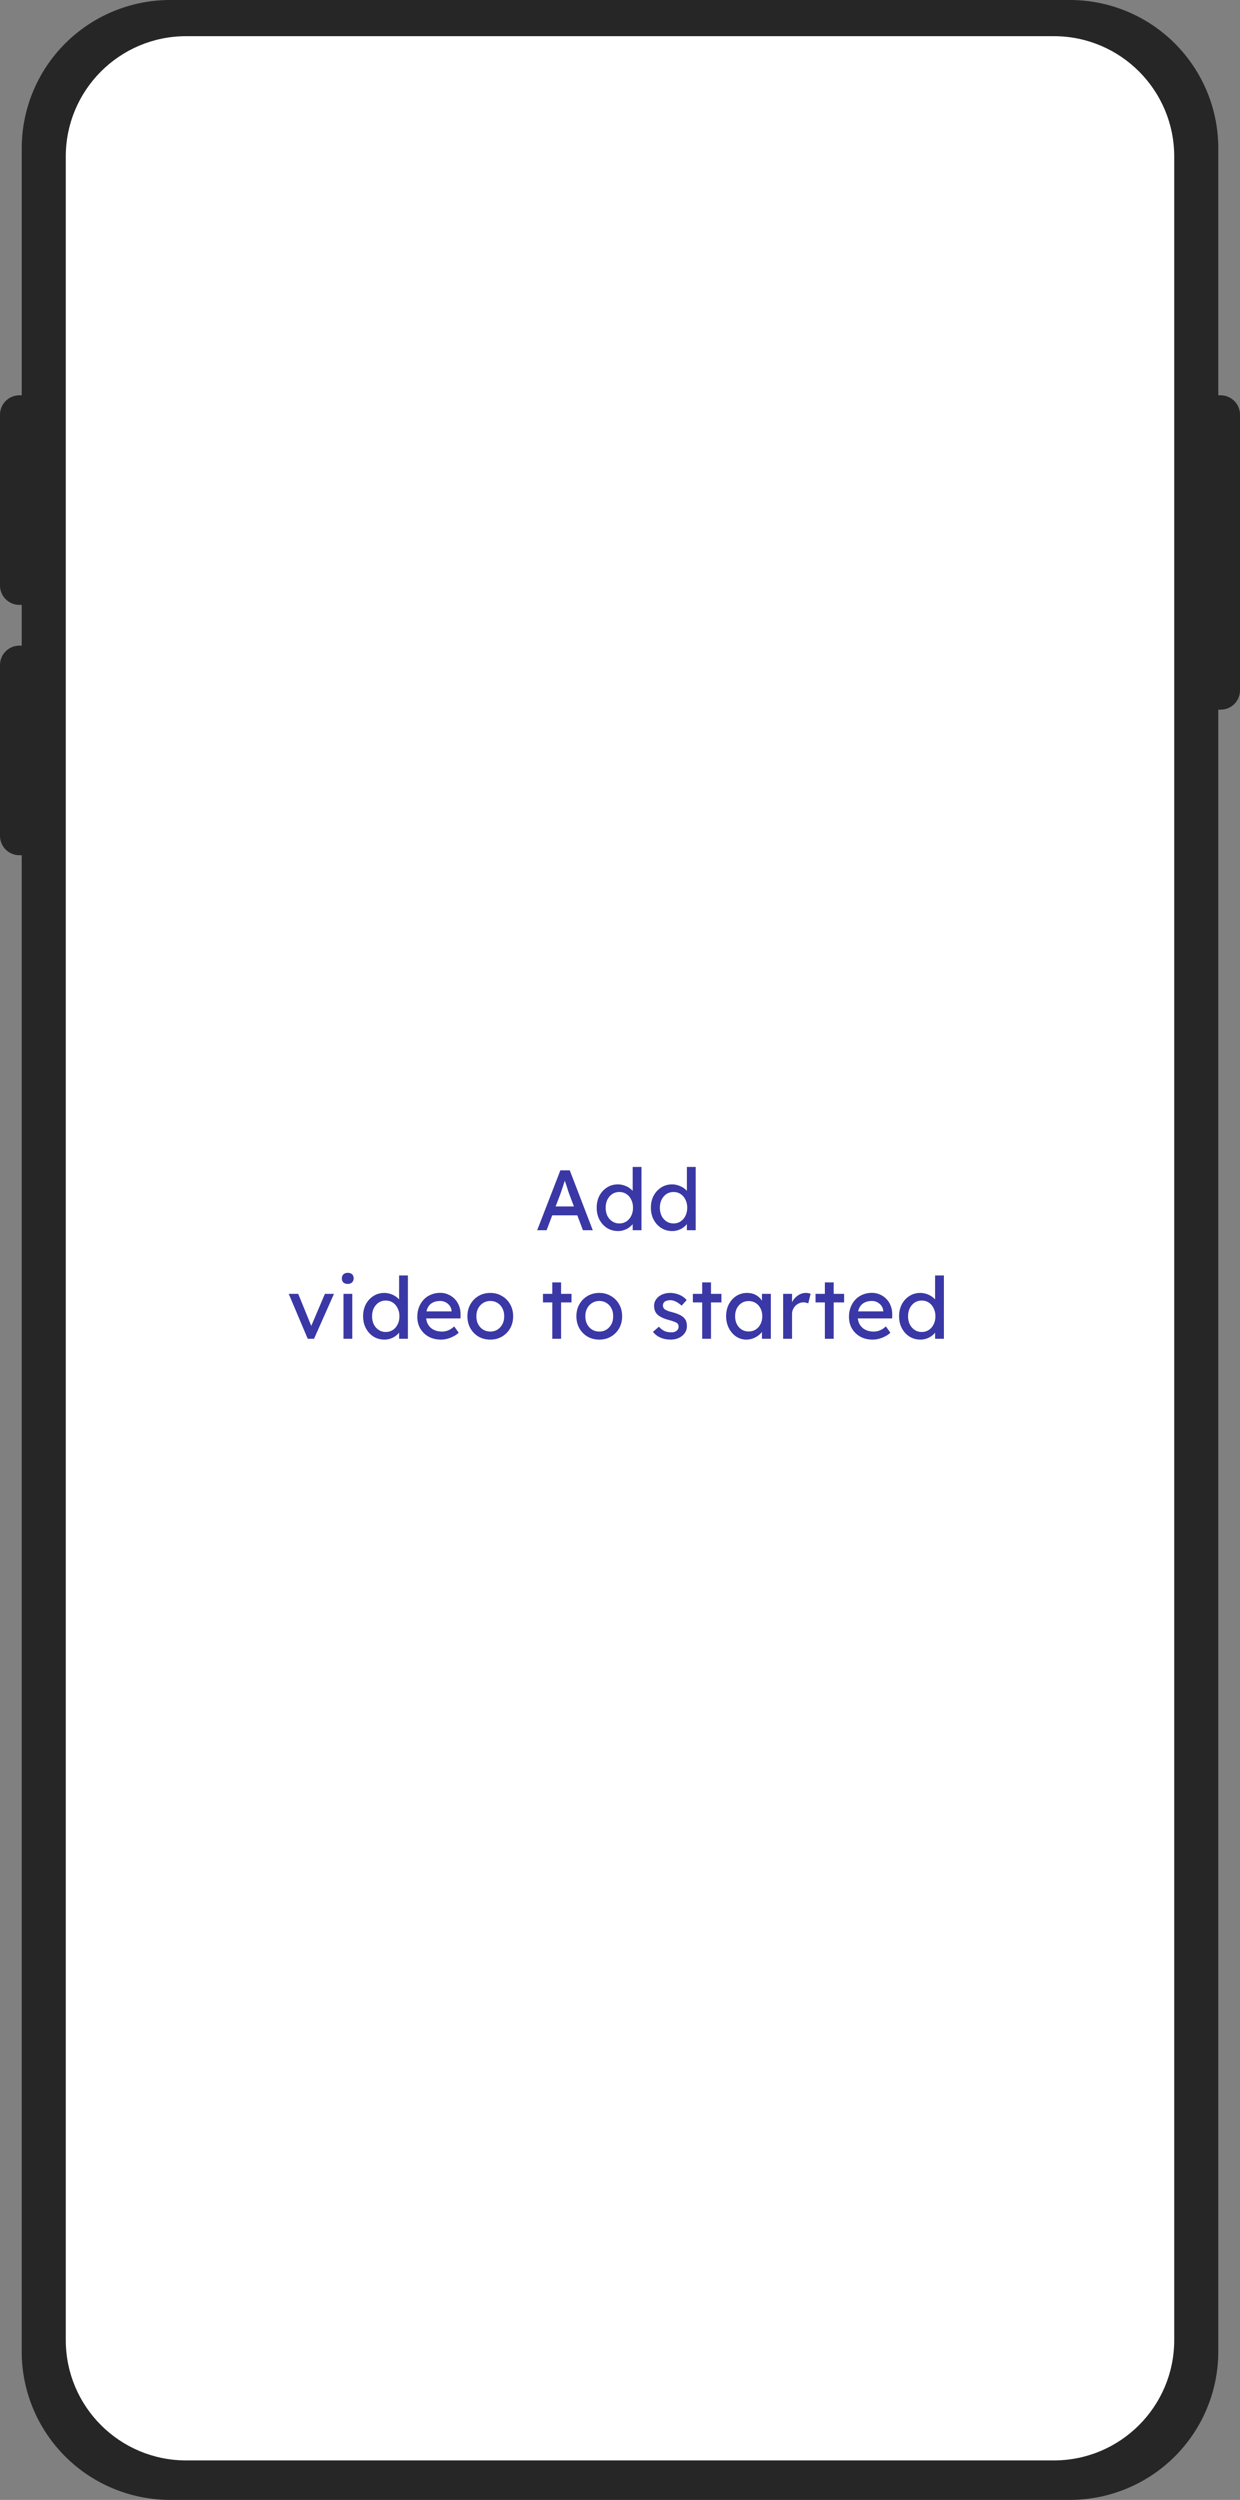 <svg width="377" height="760" viewBox="0 0 377 760" fill="none" xmlns="http://www.w3.org/2000/svg">
<rect x="0" y="0" width="377" height="760" fill="#808080" stroke="none"/>
<g clip-path="url(#clip0_1719_232033)">
<path d="M371.108 120.177H370.399V45.083C370.399 39.163 369.232 33.3 366.964 27.83C364.695 22.36 361.371 17.39 357.18 13.203C352.99 9.017 348.014 5.696 342.539 3.431C337.064 1.165 331.195 -0 325.269 1.38982e-07H51.731C39.764 0.001 28.286 4.751 19.824 13.206C11.362 21.66 6.608 33.127 6.608 45.083V120.177H5.899C5.125 120.176 4.358 120.327 3.642 120.622C2.926 120.917 2.275 121.351 1.727 121.898C1.179 122.444 0.745 123.094 0.448 123.809C0.152 124.524 -0 125.29 1.07185e-06 126.064V178.007C-0 178.78 0.152 179.546 0.448 180.26C0.744 180.975 1.178 181.624 1.725 182.171C2.272 182.717 2.922 183.151 3.637 183.447C4.352 183.742 5.118 183.894 5.892 183.894H6.601V196.283H5.892C5.118 196.283 4.352 196.435 3.637 196.73C2.922 197.026 2.272 197.46 1.725 198.006C1.178 198.553 0.744 199.202 0.448 199.917C0.152 200.631 -0 201.397 1.07185e-06 202.17V254.113C-0 254.886 0.152 255.652 0.448 256.367C0.744 257.081 1.178 257.73 1.725 258.277C2.272 258.824 2.922 259.257 3.637 259.553C4.352 259.849 5.118 260 5.892 260H6.601V714.917C6.601 720.837 7.768 726.7 10.036 732.17C12.305 737.64 15.629 742.61 19.82 746.797C24.01 750.983 28.985 754.304 34.461 756.569C39.936 758.835 45.805 760 51.731 760H325.269C337.237 760 348.715 755.25 357.178 746.795C365.641 738.341 370.395 726.874 370.395 714.917V215.752H371.104C371.878 215.753 372.645 215.601 373.36 215.305C374.075 215.01 374.725 214.576 375.273 214.029C375.82 213.483 376.255 212.833 376.551 212.119C376.847 211.405 377 210.639 377 209.865V126.064C377 124.502 376.379 123.005 375.274 121.901C374.169 120.797 372.67 120.177 371.108 120.177Z" fill="#262626"/>
<path d="M320.405 11H56.595C36.384 11 20 27.378 20 47.581V711.419C20 731.622 36.384 748 56.595 748H320.405C340.616 748 357 731.622 357 711.419V47.581C357 27.378 340.616 11 320.405 11Z" fill="white"/>
<path d="M163.323 374L170.369 355.8H173.229L180.223 374H177.233L173.073 363.028C173.021 362.907 172.917 362.612 172.761 362.144C172.622 361.676 172.458 361.156 172.267 360.584C172.076 360.012 171.903 359.492 171.747 359.024C171.591 358.539 171.487 358.227 171.435 358.088L172.033 358.062C171.929 358.357 171.799 358.729 171.643 359.18C171.504 359.631 171.348 360.107 171.175 360.61C171.019 361.113 170.863 361.589 170.707 362.04C170.551 362.473 170.421 362.837 170.317 363.132L166.183 374H163.323ZM166.443 369.476L167.483 366.772H175.751L176.947 369.476H166.443ZM187.936 374.26C186.688 374.26 185.57 373.957 184.582 373.35C183.611 372.726 182.84 371.885 182.268 370.828C181.696 369.753 181.41 368.531 181.41 367.162C181.41 365.793 181.687 364.579 182.242 363.522C182.814 362.447 183.585 361.607 184.556 361C185.527 360.376 186.627 360.064 187.858 360.064C188.534 360.064 189.184 360.177 189.808 360.402C190.449 360.61 191.021 360.905 191.524 361.286C192.027 361.65 192.417 362.057 192.694 362.508C192.989 362.941 193.136 363.383 193.136 363.834L192.356 363.886V354.76H195.034V374H192.356V370.75H192.876C192.876 371.166 192.737 371.582 192.46 371.998C192.183 372.397 191.81 372.769 191.342 373.116C190.891 373.463 190.363 373.74 189.756 373.948C189.167 374.156 188.56 374.26 187.936 374.26ZM188.3 371.946C189.115 371.946 189.834 371.738 190.458 371.322C191.082 370.906 191.567 370.343 191.914 369.632C192.278 368.904 192.46 368.081 192.46 367.162C192.46 366.243 192.278 365.429 191.914 364.718C191.567 363.99 191.082 363.418 190.458 363.002C189.834 362.586 189.115 362.378 188.3 362.378C187.485 362.378 186.766 362.586 186.142 363.002C185.518 363.418 185.024 363.99 184.66 364.718C184.313 365.429 184.14 366.243 184.14 367.162C184.14 368.081 184.313 368.904 184.66 369.632C185.024 370.343 185.518 370.906 186.142 371.322C186.766 371.738 187.485 371.946 188.3 371.946ZM204.415 374.26C203.167 374.26 202.049 373.957 201.061 373.35C200.09 372.726 199.319 371.885 198.747 370.828C198.175 369.753 197.889 368.531 197.889 367.162C197.889 365.793 198.166 364.579 198.721 363.522C199.293 362.447 200.064 361.607 201.035 361C202.005 360.376 203.106 360.064 204.337 360.064C205.013 360.064 205.663 360.177 206.287 360.402C206.928 360.61 207.5 360.905 208.003 361.286C208.505 361.65 208.895 362.057 209.173 362.508C209.467 362.941 209.615 363.383 209.615 363.834L208.835 363.886V354.76H211.513V374H208.835V370.75H209.355C209.355 371.166 209.216 371.582 208.939 371.998C208.661 372.397 208.289 372.769 207.821 373.116C207.37 373.463 206.841 373.74 206.235 373.948C205.645 374.156 205.039 374.26 204.415 374.26ZM204.779 371.946C205.593 371.946 206.313 371.738 206.937 371.322C207.561 370.906 208.046 370.343 208.393 369.632C208.757 368.904 208.939 368.081 208.939 367.162C208.939 366.243 208.757 365.429 208.393 364.718C208.046 363.99 207.561 363.418 206.937 363.002C206.313 362.586 205.593 362.378 204.779 362.378C203.964 362.378 203.245 362.586 202.621 363.002C201.997 363.418 201.503 363.99 201.139 364.718C200.792 365.429 200.619 366.243 200.619 367.162C200.619 368.081 200.792 368.904 201.139 369.632C201.503 370.343 201.997 370.906 202.621 371.322C203.245 371.738 203.964 371.946 204.779 371.946ZM93.556 407L87.784 393.35H90.67L94.83 403.568L94.336 403.802L98.782 393.35H101.538L95.48 407H93.556ZM104.43 407V393.35H107.108V407H104.43ZM105.73 390.334C105.158 390.334 104.716 390.187 104.404 389.892C104.092 389.597 103.936 389.181 103.936 388.644C103.936 388.141 104.092 387.734 104.404 387.422C104.734 387.11 105.176 386.954 105.73 386.954C106.302 386.954 106.744 387.101 107.056 387.396C107.368 387.691 107.524 388.107 107.524 388.644C107.524 389.147 107.36 389.554 107.03 389.866C106.718 390.178 106.285 390.334 105.73 390.334ZM116.919 407.26C115.671 407.26 114.553 406.957 113.565 406.35C112.594 405.726 111.823 404.885 111.251 403.828C110.679 402.753 110.393 401.531 110.393 400.162C110.393 398.793 110.67 397.579 111.225 396.522C111.797 395.447 112.568 394.607 113.539 394C114.509 393.376 115.61 393.064 116.841 393.064C117.517 393.064 118.167 393.177 118.791 393.402C119.432 393.61 120.004 393.905 120.507 394.286C121.009 394.65 121.399 395.057 121.677 395.508C121.971 395.941 122.119 396.383 122.119 396.834L121.339 396.886V387.76H124.017V407H121.339V403.75H121.859C121.859 404.166 121.72 404.582 121.443 404.998C121.165 405.397 120.793 405.769 120.325 406.116C119.874 406.463 119.345 406.74 118.739 406.948C118.149 407.156 117.543 407.26 116.919 407.26ZM117.283 404.946C118.097 404.946 118.817 404.738 119.441 404.322C120.065 403.906 120.55 403.343 120.897 402.632C121.261 401.904 121.443 401.081 121.443 400.162C121.443 399.243 121.261 398.429 120.897 397.718C120.55 396.99 120.065 396.418 119.441 396.002C118.817 395.586 118.097 395.378 117.283 395.378C116.468 395.378 115.749 395.586 115.125 396.002C114.501 396.418 114.007 396.99 113.643 397.718C113.296 398.429 113.123 399.243 113.123 400.162C113.123 401.081 113.296 401.904 113.643 402.632C114.007 403.343 114.501 403.906 115.125 404.322C115.749 404.738 116.468 404.946 117.283 404.946ZM134.073 407.26C132.669 407.26 131.421 406.965 130.329 406.376C129.254 405.769 128.405 404.946 127.781 403.906C127.174 402.866 126.871 401.67 126.871 400.318C126.871 399.243 127.044 398.264 127.391 397.38C127.738 396.496 128.214 395.733 128.821 395.092C129.445 394.433 130.182 393.931 131.031 393.584C131.898 393.22 132.834 393.038 133.839 393.038C134.723 393.038 135.546 393.211 136.309 393.558C137.072 393.887 137.73 394.347 138.285 394.936C138.857 395.525 139.29 396.227 139.585 397.042C139.897 397.839 140.044 398.715 140.027 399.668L140.001 400.812H128.847L128.249 398.68H137.687L137.297 399.122V398.498C137.245 397.926 137.054 397.415 136.725 396.964C136.396 396.513 135.98 396.158 135.477 395.898C134.974 395.638 134.428 395.508 133.839 395.508C132.903 395.508 132.114 395.69 131.473 396.054C130.832 396.401 130.346 396.921 130.017 397.614C129.688 398.29 129.523 399.131 129.523 400.136C129.523 401.089 129.722 401.921 130.121 402.632C130.52 403.325 131.083 403.863 131.811 404.244C132.539 404.625 133.38 404.816 134.333 404.816C135.009 404.816 135.633 404.703 136.205 404.478C136.794 404.253 137.427 403.845 138.103 403.256L139.455 405.154C139.039 405.57 138.528 405.934 137.921 406.246C137.332 406.558 136.699 406.809 136.023 407C135.364 407.173 134.714 407.26 134.073 407.26ZM149.073 407.26C147.739 407.26 146.543 406.957 145.485 406.35C144.445 405.726 143.622 404.885 143.015 403.828C142.409 402.753 142.105 401.531 142.105 400.162C142.105 398.793 142.409 397.579 143.015 396.522C143.622 395.447 144.445 394.607 145.485 394C146.543 393.376 147.739 393.064 149.073 393.064C150.391 393.064 151.569 393.376 152.609 394C153.667 394.607 154.499 395.447 155.105 396.522C155.712 397.579 156.015 398.793 156.015 400.162C156.015 401.531 155.712 402.753 155.105 403.828C154.499 404.885 153.667 405.726 152.609 406.35C151.569 406.957 150.391 407.26 149.073 407.26ZM149.073 404.816C149.888 404.816 150.616 404.617 151.257 404.218C151.899 403.802 152.401 403.247 152.765 402.554C153.129 401.843 153.303 401.046 153.285 400.162C153.303 399.261 153.129 398.463 152.765 397.77C152.401 397.059 151.899 396.505 151.257 396.106C150.616 395.707 149.888 395.508 149.073 395.508C148.259 395.508 147.522 395.716 146.863 396.132C146.222 396.531 145.719 397.085 145.355 397.796C144.991 398.489 144.818 399.278 144.835 400.162C144.818 401.046 144.991 401.843 145.355 402.554C145.719 403.247 146.222 403.802 146.863 404.218C147.522 404.617 148.259 404.816 149.073 404.816ZM167.911 407V389.866H170.589V407H167.911ZM165.077 395.95V393.35H173.761V395.95H165.077ZM182.208 407.26C180.874 407.26 179.678 406.957 178.62 406.35C177.58 405.726 176.757 404.885 176.15 403.828C175.544 402.753 175.24 401.531 175.24 400.162C175.24 398.793 175.544 397.579 176.15 396.522C176.757 395.447 177.58 394.607 178.62 394C179.678 393.376 180.874 393.064 182.208 393.064C183.526 393.064 184.704 393.376 185.744 394C186.802 394.607 187.634 395.447 188.24 396.522C188.847 397.579 189.15 398.793 189.15 400.162C189.15 401.531 188.847 402.753 188.24 403.828C187.634 404.885 186.802 405.726 185.744 406.35C184.704 406.957 183.526 407.26 182.208 407.26ZM182.208 404.816C183.023 404.816 183.751 404.617 184.392 404.218C185.034 403.802 185.536 403.247 185.9 402.554C186.264 401.843 186.438 401.046 186.42 400.162C186.438 399.261 186.264 398.463 185.9 397.77C185.536 397.059 185.034 396.505 184.392 396.106C183.751 395.707 183.023 395.508 182.208 395.508C181.394 395.508 180.657 395.716 179.998 396.132C179.357 396.531 178.854 397.085 178.49 397.796C178.126 398.489 177.953 399.278 177.97 400.162C177.953 401.046 178.126 401.843 178.49 402.554C178.854 403.247 179.357 403.802 179.998 404.218C180.657 404.617 181.394 404.816 182.208 404.816ZM203.905 407.26C202.761 407.26 201.73 407.061 200.811 406.662C199.893 406.263 199.13 405.674 198.523 404.894L200.343 403.334C200.863 403.941 201.427 404.383 202.033 404.66C202.657 404.92 203.359 405.05 204.139 405.05C204.451 405.05 204.737 405.015 204.997 404.946C205.275 404.859 205.509 404.738 205.699 404.582C205.907 404.426 206.063 404.244 206.167 404.036C206.271 403.811 206.323 403.568 206.323 403.308C206.323 402.857 206.159 402.493 205.829 402.216C205.656 402.095 205.379 401.965 204.997 401.826C204.633 401.67 204.157 401.514 203.567 401.358C202.562 401.098 201.739 400.803 201.097 400.474C200.456 400.145 199.962 399.772 199.615 399.356C199.355 399.027 199.165 398.671 199.043 398.29C198.922 397.891 198.861 397.458 198.861 396.99C198.861 396.418 198.983 395.898 199.225 395.43C199.485 394.945 199.832 394.529 200.265 394.182C200.716 393.818 201.236 393.541 201.825 393.35C202.432 393.159 203.073 393.064 203.749 393.064C204.391 393.064 205.023 393.151 205.647 393.324C206.289 393.497 206.878 393.749 207.415 394.078C207.953 394.407 208.403 394.797 208.767 395.248L207.233 396.938C206.904 396.609 206.54 396.323 206.141 396.08C205.76 395.82 205.37 395.621 204.971 395.482C204.573 395.343 204.209 395.274 203.879 395.274C203.515 395.274 203.186 395.309 202.891 395.378C202.597 395.447 202.345 395.551 202.137 395.69C201.947 395.829 201.799 396.002 201.695 396.21C201.591 396.418 201.539 396.652 201.539 396.912C201.557 397.137 201.609 397.354 201.695 397.562C201.799 397.753 201.938 397.917 202.111 398.056C202.302 398.195 202.588 398.342 202.969 398.498C203.351 398.654 203.836 398.801 204.425 398.94C205.292 399.165 206.003 399.417 206.557 399.694C207.129 399.954 207.58 400.257 207.909 400.604C208.256 400.933 208.499 401.315 208.637 401.748C208.776 402.181 208.845 402.667 208.845 403.204C208.845 403.984 208.62 404.686 208.169 405.31C207.736 405.917 207.147 406.393 206.401 406.74C205.656 407.087 204.824 407.26 203.905 407.26ZM213.487 407V389.866H216.165V407H213.487ZM210.653 395.95V393.35H219.337V395.95H210.653ZM226.9 407.26C225.774 407.26 224.742 406.948 223.806 406.324C222.888 405.7 222.151 404.851 221.596 403.776C221.042 402.701 220.764 401.488 220.764 400.136C220.764 398.767 221.042 397.553 221.596 396.496C222.168 395.421 222.931 394.581 223.884 393.974C224.855 393.367 225.938 393.064 227.134 393.064C227.845 393.064 228.495 393.168 229.084 393.376C229.674 393.584 230.185 393.879 230.618 394.26C231.069 394.624 231.433 395.049 231.71 395.534C232.005 396.019 232.187 396.539 232.256 397.094L231.658 396.886V393.35H234.362V407H231.658V403.75L232.282 403.568C232.178 404.036 231.962 404.495 231.632 404.946C231.32 405.379 230.913 405.769 230.41 406.116C229.925 406.463 229.379 406.74 228.772 406.948C228.183 407.156 227.559 407.26 226.9 407.26ZM227.602 404.79C228.417 404.79 229.136 404.591 229.76 404.192C230.384 403.793 230.87 403.247 231.216 402.554C231.58 401.843 231.762 401.037 231.762 400.136C231.762 399.252 231.58 398.463 231.216 397.77C230.87 397.077 230.384 396.531 229.76 396.132C229.136 395.733 228.417 395.534 227.602 395.534C226.805 395.534 226.094 395.733 225.47 396.132C224.864 396.531 224.378 397.077 224.014 397.77C223.668 398.463 223.494 399.252 223.494 400.136C223.494 401.037 223.668 401.843 224.014 402.554C224.378 403.247 224.864 403.793 225.47 404.192C226.094 404.591 226.805 404.79 227.602 404.79ZM238.101 407V393.35H240.805V397.64L240.545 396.6C240.736 395.941 241.057 395.343 241.507 394.806C241.975 394.269 242.504 393.844 243.093 393.532C243.7 393.22 244.324 393.064 244.965 393.064C245.26 393.064 245.537 393.09 245.797 393.142C246.075 393.194 246.291 393.255 246.447 393.324L245.745 396.236C245.537 396.149 245.303 396.08 245.043 396.028C244.801 395.959 244.558 395.924 244.315 395.924C243.847 395.924 243.397 396.019 242.963 396.21C242.547 396.383 242.175 396.635 241.845 396.964C241.533 397.276 241.282 397.649 241.091 398.082C240.901 398.498 240.805 398.957 240.805 399.46V407H238.101ZM250.786 407V389.866H253.464V407H250.786ZM247.952 395.95V393.35H256.636V395.95H247.952ZM265.317 407.26C263.913 407.26 262.665 406.965 261.573 406.376C260.499 405.769 259.649 404.946 259.025 403.906C258.419 402.866 258.115 401.67 258.115 400.318C258.115 399.243 258.289 398.264 258.635 397.38C258.982 396.496 259.459 395.733 260.065 395.092C260.689 394.433 261.426 393.931 262.275 393.584C263.142 393.22 264.078 393.038 265.083 393.038C265.967 393.038 266.791 393.211 267.553 393.558C268.316 393.887 268.975 394.347 269.529 394.936C270.101 395.525 270.535 396.227 270.829 397.042C271.141 397.839 271.289 398.715 271.271 399.668L271.245 400.812H260.091L259.493 398.68H268.931L268.541 399.122V398.498C268.489 397.926 268.299 397.415 267.969 396.964C267.64 396.513 267.224 396.158 266.721 395.898C266.219 395.638 265.673 395.508 265.083 395.508C264.147 395.508 263.359 395.69 262.717 396.054C262.076 396.401 261.591 396.921 261.261 397.614C260.932 398.29 260.767 399.131 260.767 400.136C260.767 401.089 260.967 401.921 261.365 402.632C261.764 403.325 262.327 403.863 263.055 404.244C263.783 404.625 264.624 404.816 265.577 404.816C266.253 404.816 266.877 404.703 267.449 404.478C268.039 404.253 268.671 403.845 269.347 403.256L270.699 405.154C270.283 405.57 269.772 405.934 269.165 406.246C268.576 406.558 267.943 406.809 267.267 407C266.609 407.173 265.959 407.26 265.317 407.26ZM279.876 407.26C278.628 407.26 277.51 406.957 276.522 406.35C275.551 405.726 274.78 404.885 274.208 403.828C273.636 402.753 273.35 401.531 273.35 400.162C273.35 398.793 273.627 397.579 274.182 396.522C274.754 395.447 275.525 394.607 276.496 394C277.466 393.376 278.567 393.064 279.798 393.064C280.474 393.064 281.124 393.177 281.748 393.402C282.389 393.61 282.961 393.905 283.464 394.286C283.966 394.65 284.356 395.057 284.634 395.508C284.928 395.941 285.076 396.383 285.076 396.834L284.296 396.886V387.76H286.974V407H284.296V403.75H284.816C284.816 404.166 284.677 404.582 284.4 404.998C284.122 405.397 283.75 405.769 283.282 406.116C282.831 406.463 282.302 406.74 281.696 406.948C281.106 407.156 280.5 407.26 279.876 407.26ZM280.24 404.946C281.054 404.946 281.774 404.738 282.398 404.322C283.022 403.906 283.507 403.343 283.854 402.632C284.218 401.904 284.4 401.081 284.4 400.162C284.4 399.243 284.218 398.429 283.854 397.718C283.507 396.99 283.022 396.418 282.398 396.002C281.774 395.586 281.054 395.378 280.24 395.378C279.425 395.378 278.706 395.586 278.082 396.002C277.458 396.418 276.964 396.99 276.6 397.718C276.253 398.429 276.08 399.243 276.08 400.162C276.08 401.081 276.253 401.904 276.6 402.632C276.964 403.343 277.458 403.906 278.082 404.322C278.706 404.738 279.425 404.946 280.24 404.946Z" fill="#3A37A6"/>
</g>
<defs>
<clipPath id="clip0_1719_232033">
<rect width="377" height="760" fill="white"/>
</clipPath>
</defs>
</svg>
